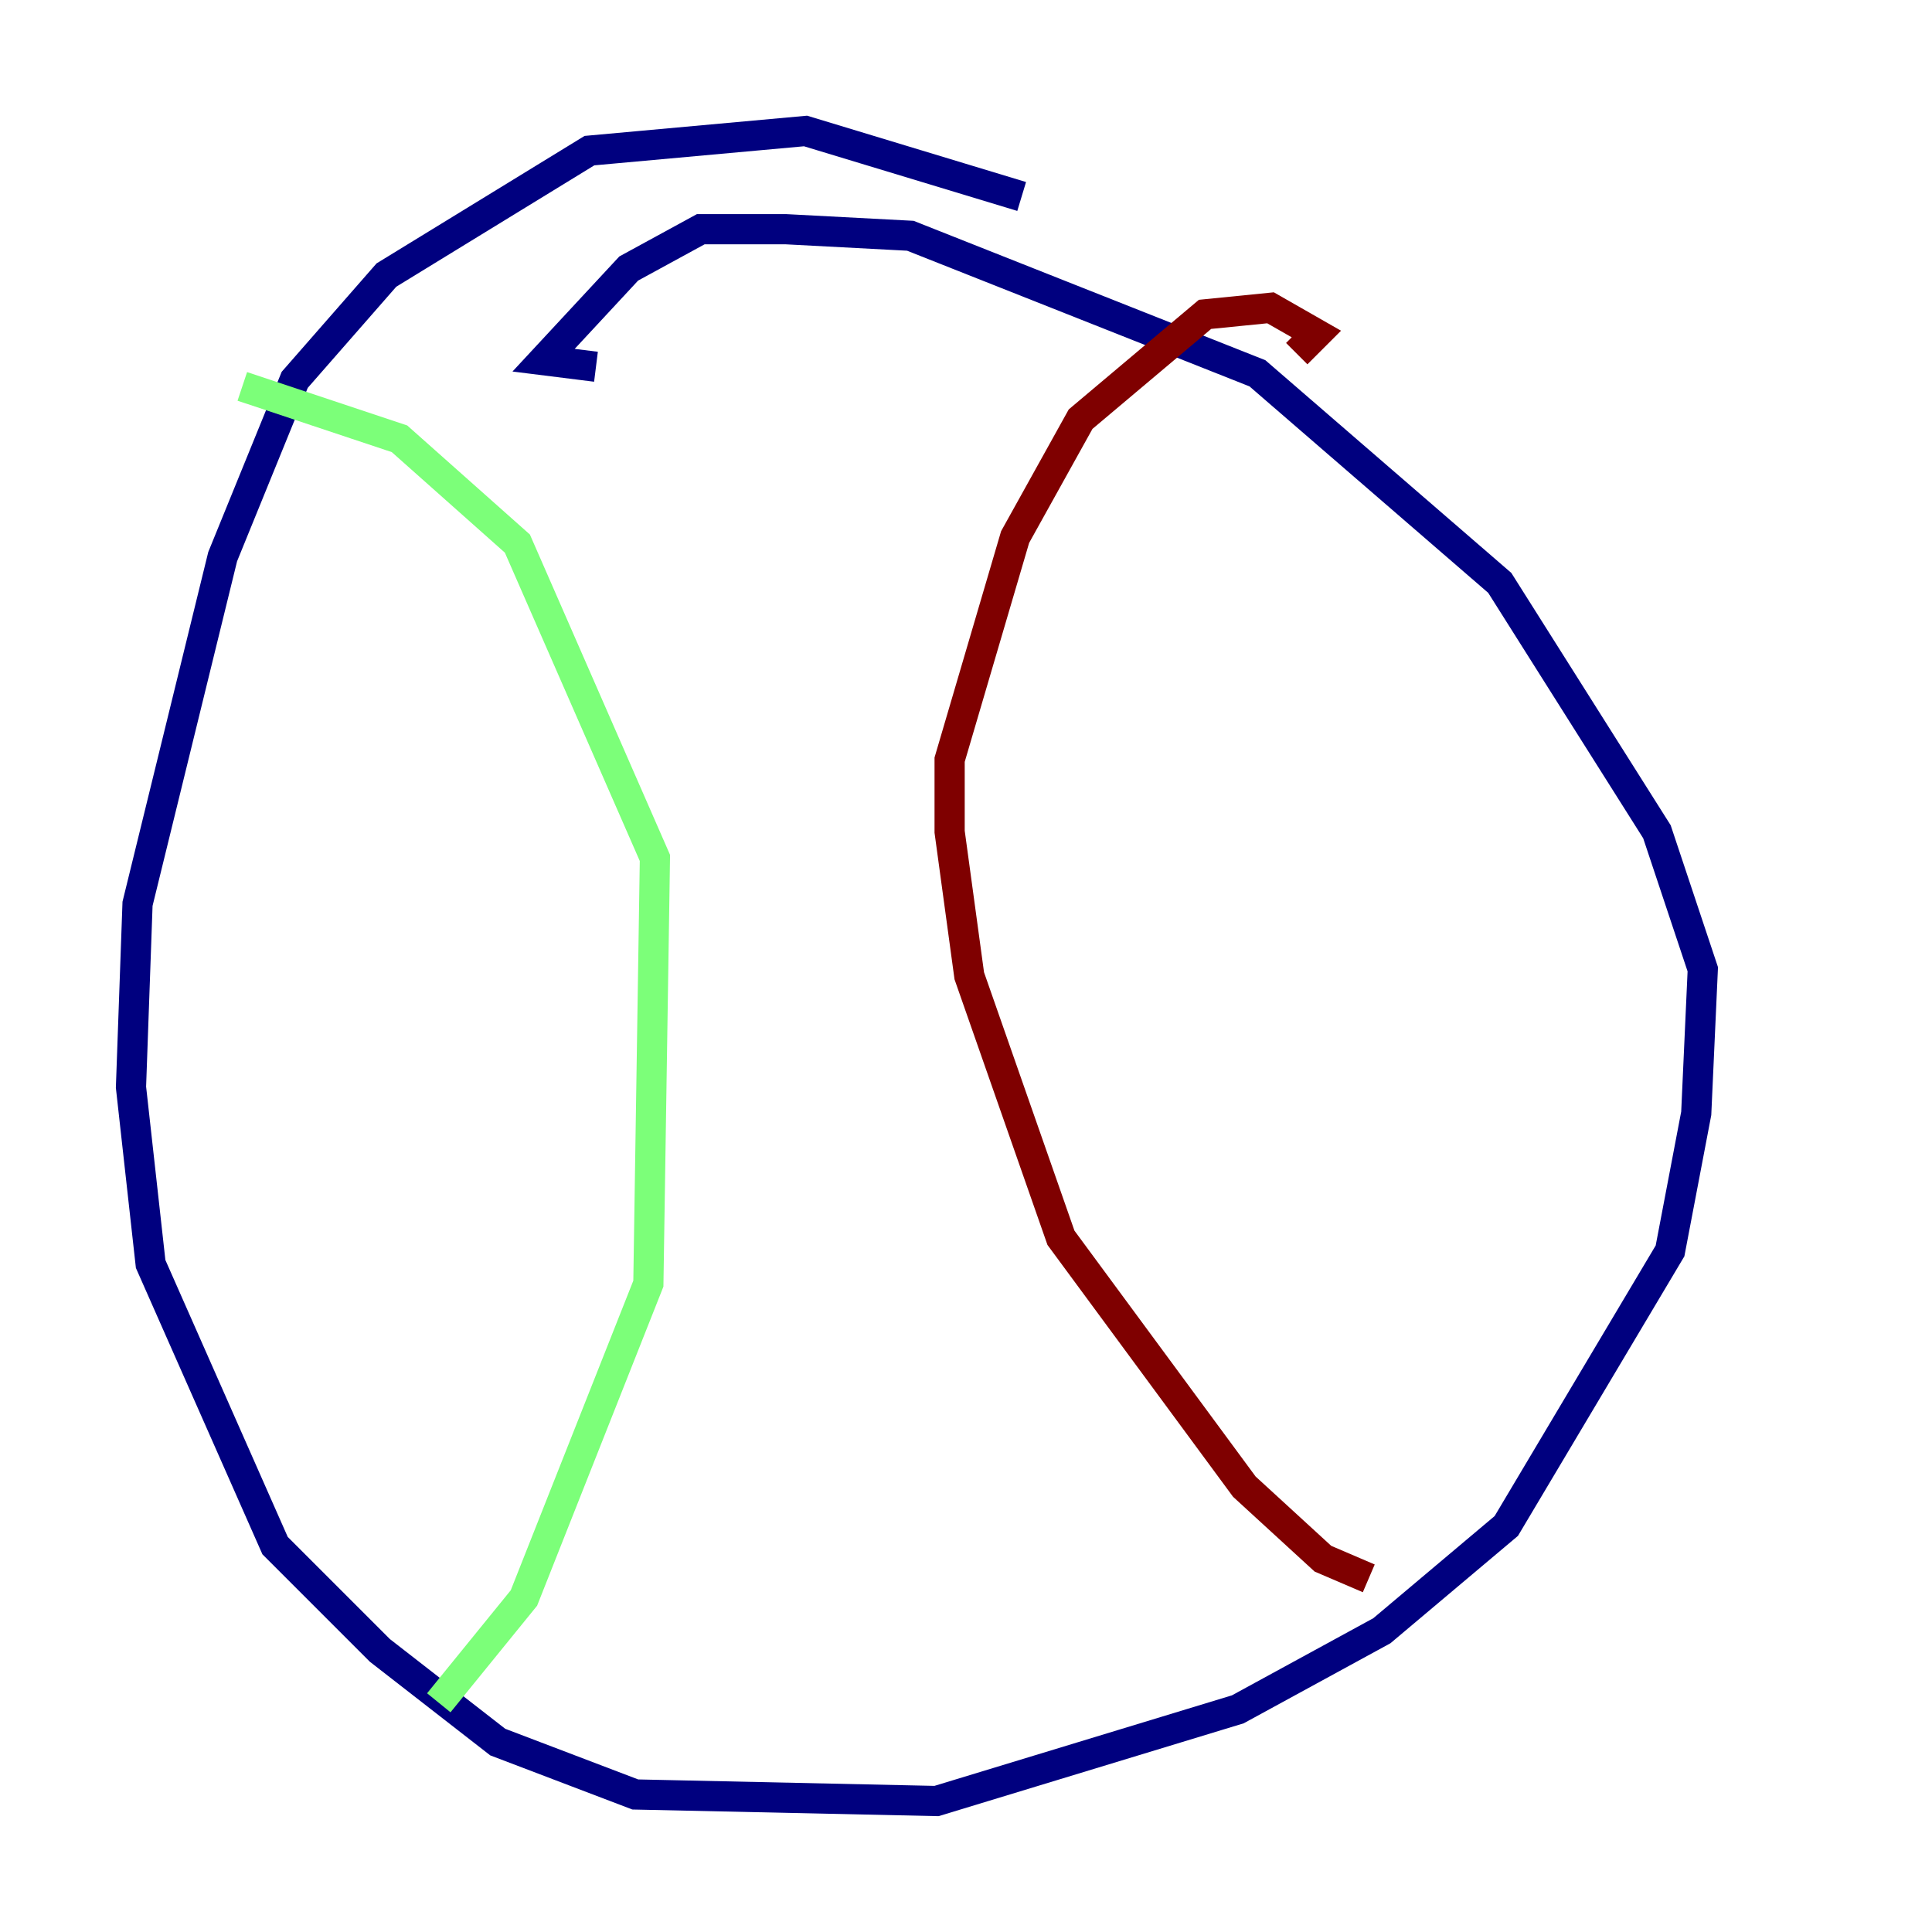 <?xml version="1.0" encoding="utf-8" ?>
<svg baseProfile="tiny" height="128" version="1.2" viewBox="0,0,128,128" width="128" xmlns="http://www.w3.org/2000/svg" xmlns:ev="http://www.w3.org/2001/xml-events" xmlns:xlink="http://www.w3.org/1999/xlink"><defs /><polyline fill="none" points="67.688,13.017 53.37,8.678 39.051,9.98 25.6,18.224 19.525,25.166 14.752,36.881 9.112,59.878 8.678,72.027 9.98,83.742 18.224,102.4 25.166,109.342 32.976,115.417 42.088,118.888 62.047,119.322 82.007,113.248 91.552,108.041 99.797,101.098 110.644,82.875 112.38,73.763 112.814,64.217 109.776,55.105 99.363,38.617 83.308,24.732 60.312,15.62 52.068,15.186 46.427,15.186 41.654,17.79 36.014,23.864 39.485,24.298" stroke="#00007f" stroke-width="2" /><polyline fill="none" points="29.071,112.814 34.712,105.871 42.956,85.044 43.39,56.841 34.278,36.014 26.468,29.071 16.054,25.6" stroke="#7cff79" stroke-width="2" /><polyline fill="none" points="90.685,104.57 87.647,103.268 82.441,98.495 70.291,82.007 64.217,64.651 62.915,55.105 62.915,50.332 67.254,35.58 71.593,27.77 79.837,20.827 84.176,20.393 87.214,22.129 85.912,23.43" stroke="#7f0000" stroke-width="2" /></svg>